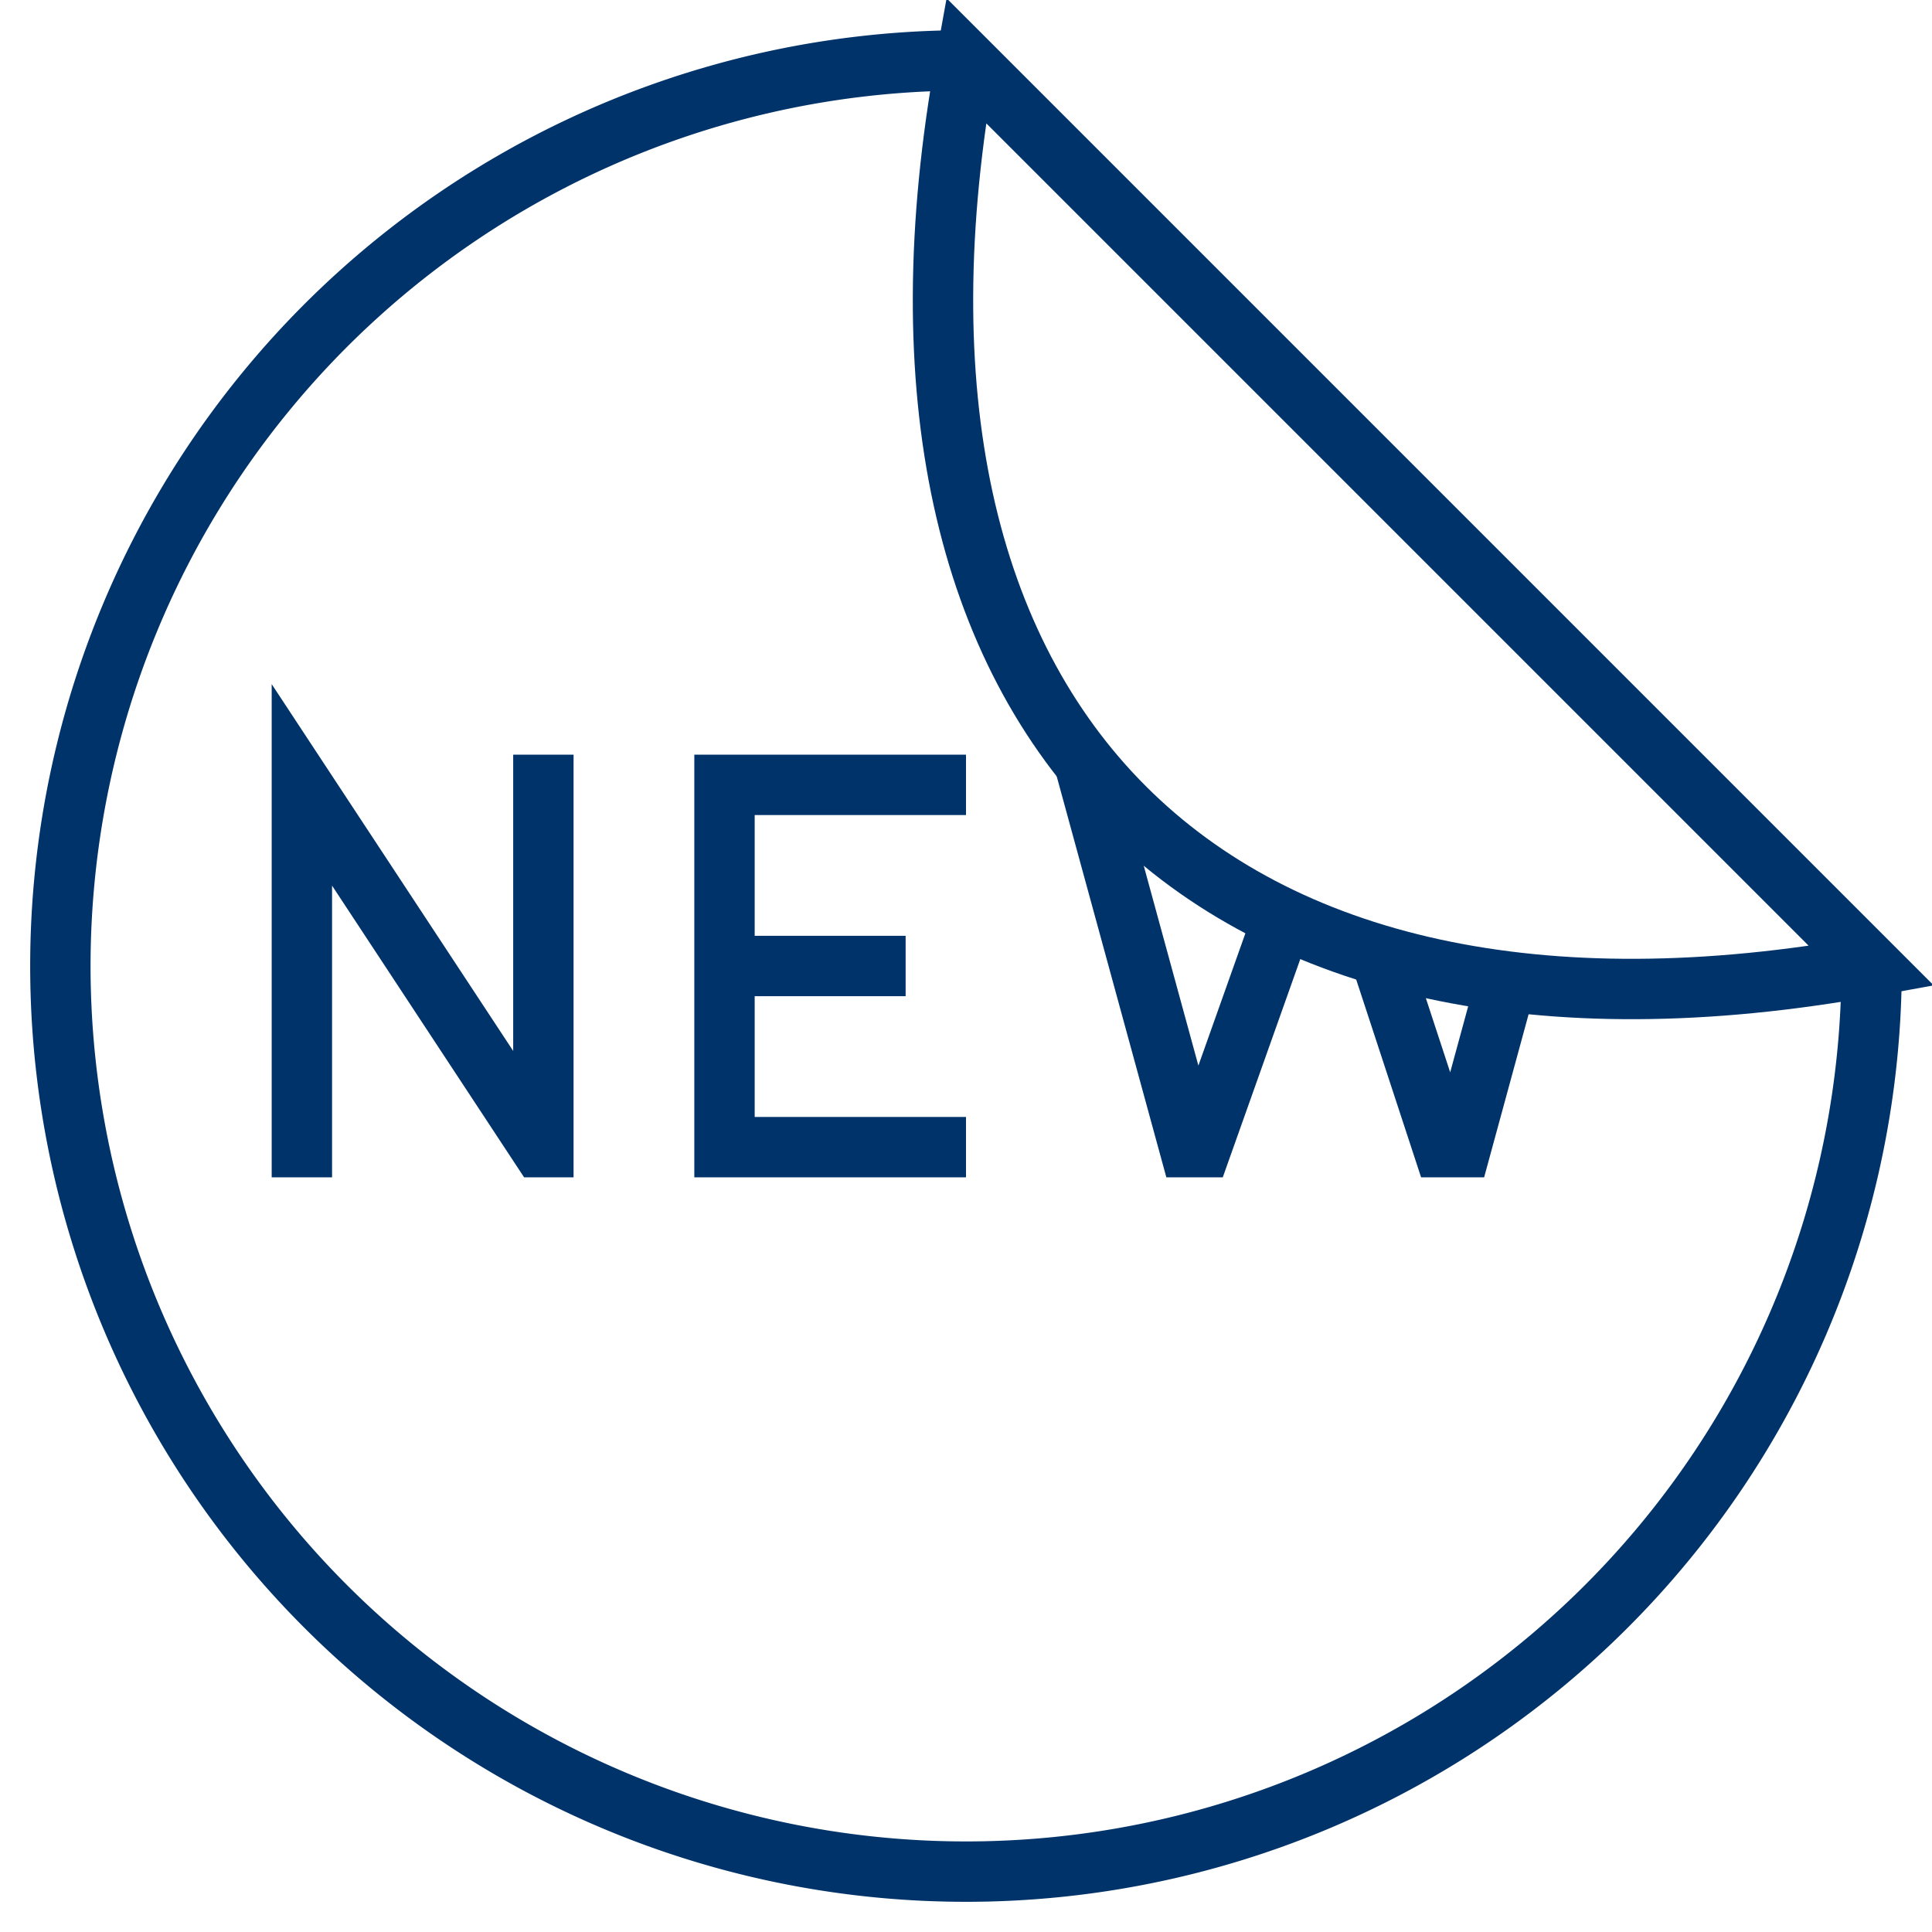 <?xml version="1.0" encoding="UTF-8"?>
<svg xmlns="http://www.w3.org/2000/svg" aria-describedby="desc" aria-labelledby="title" viewBox="0 0 64 64"><path fill="none" stroke="#003369" stroke-miterlimit="10" stroke-width="2" d="M32 2a30 30 0 1 0 30 30" data-name="layer1" style="stroke: #003369;"/><path fill="none" stroke="#003369" stroke-miterlimit="10" stroke-width="2" d="M10 39V26l7.9 12h.1V25m14 1h-8v12h8m-2-6h-6m21.7-.4l2.1 6.4h.6l1.5-5.5m-14-7.3L39.4 38h.4l2.7-7.6" data-name="layer2" style="stroke: #003369;"/><path fill="none" stroke="#003369" stroke-miterlimit="10" stroke-width="2" d="M62 32L32 2c-4 22 8 34 30 30z" data-name="layer1" style="stroke: #003369;"/></svg>
